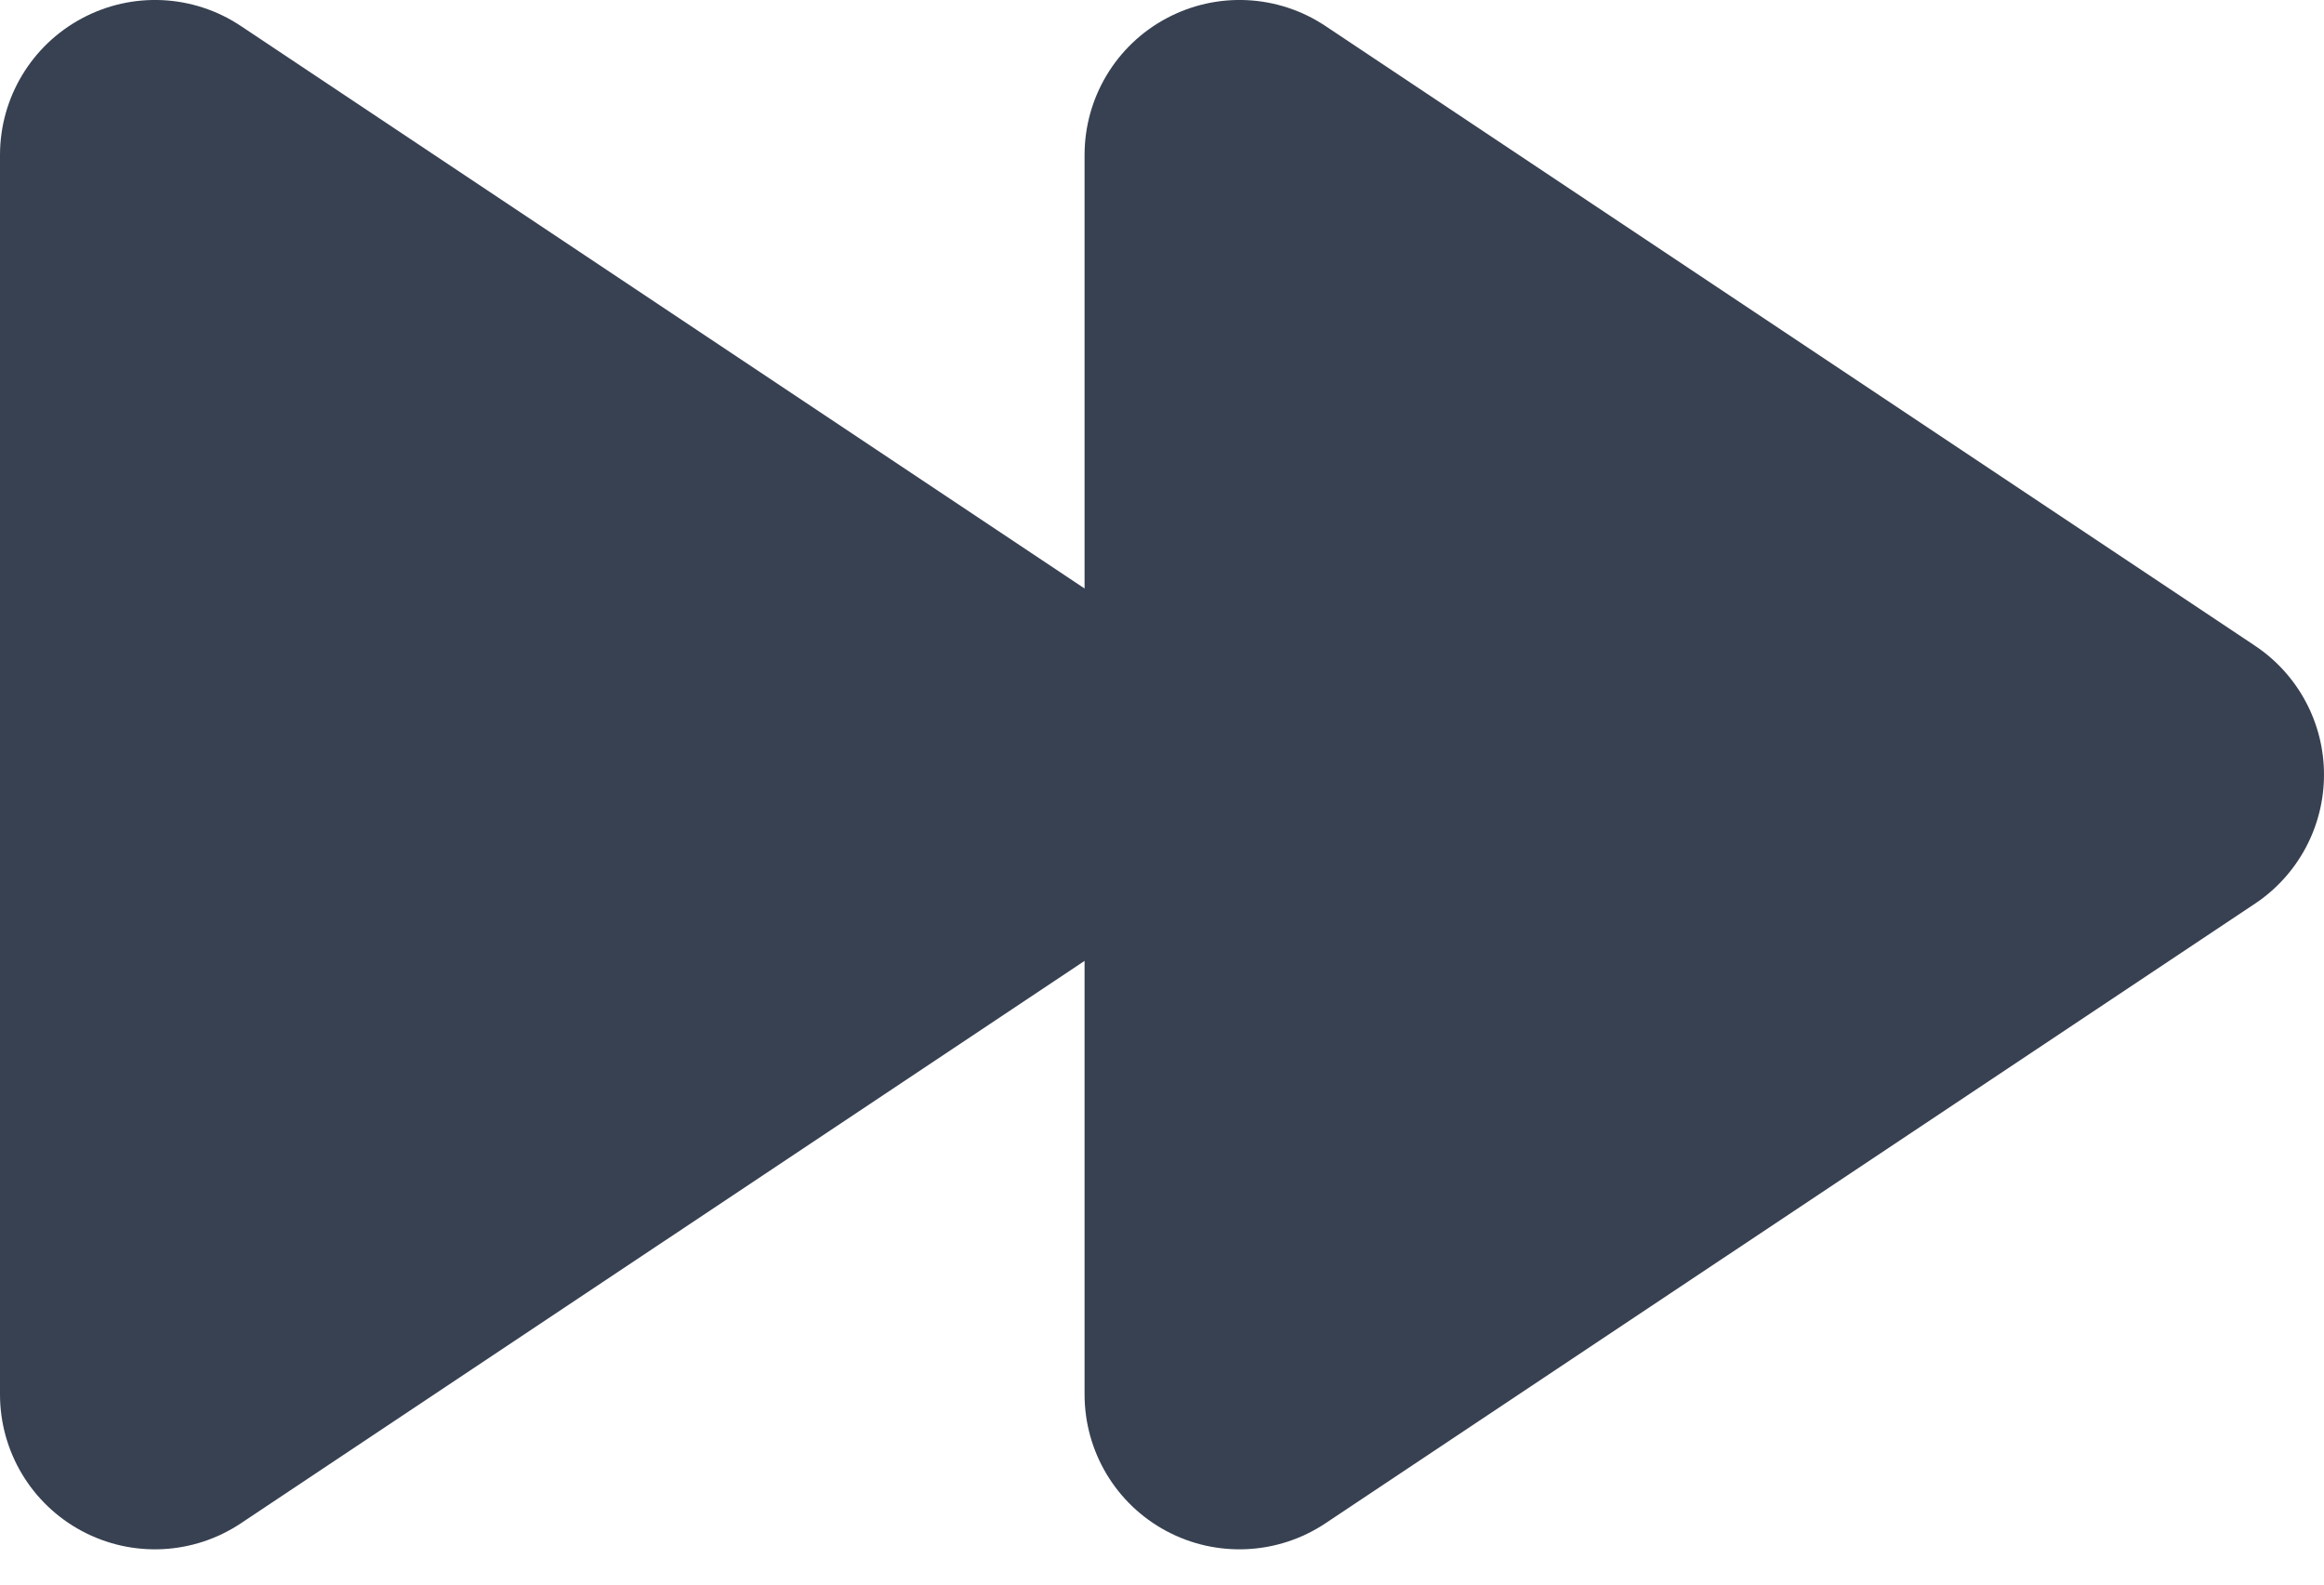 <?xml version="1.0" encoding="UTF-8"?>
<svg width="22px" height="15px" viewBox="0 0 22 15" version="1.1" xmlns="http://www.w3.org/2000/svg" xmlns:xlink="http://www.w3.org/1999/xlink">
    <title>fast-forward</title>
    <defs>
        <filter id="filter-1">
            <feColorMatrix in="SourceGraphic" type="matrix" values="0 0 0 0 1 0 0 0 0 1 0 0 0 0 1 0 0 0 1 0"></feColorMatrix>
        </filter>
    </defs>
    <g id="Page-1" stroke="none" stroke-width="1" fill="none" fill-rule="evenodd">
        <g filter="url(#filter-1)" id="fast-forward">
            <g>
                <path d="M2.28,0.246 C1.83,-0.054 1.252,-0.082 0.775,0.174 C0.298,0.429 0,0.926 0,1.467 L0,13.2 C0,13.741 0.298,14.238 0.775,14.493 C1.252,14.748 1.83,14.72 2.28,14.42 L10.267,9.096 L10.267,13.2 C10.267,13.741 10.564,14.238 11.041,14.493 C11.518,14.748 12.097,14.72 12.547,14.42 L21.347,8.554 C21.755,8.282 22,7.824 22,7.333 C22,6.843 21.755,6.385 21.347,6.113 L12.547,0.246 C12.097,-0.054 11.518,-0.082 11.041,0.174 C10.564,0.429 10.267,0.926 10.267,1.467 L10.267,5.571 L2.28,0.246 Z" id="Path" fill="#374151" fill-rule="nonzero"></path>
            </g>
        </g>
    </g>
</svg>